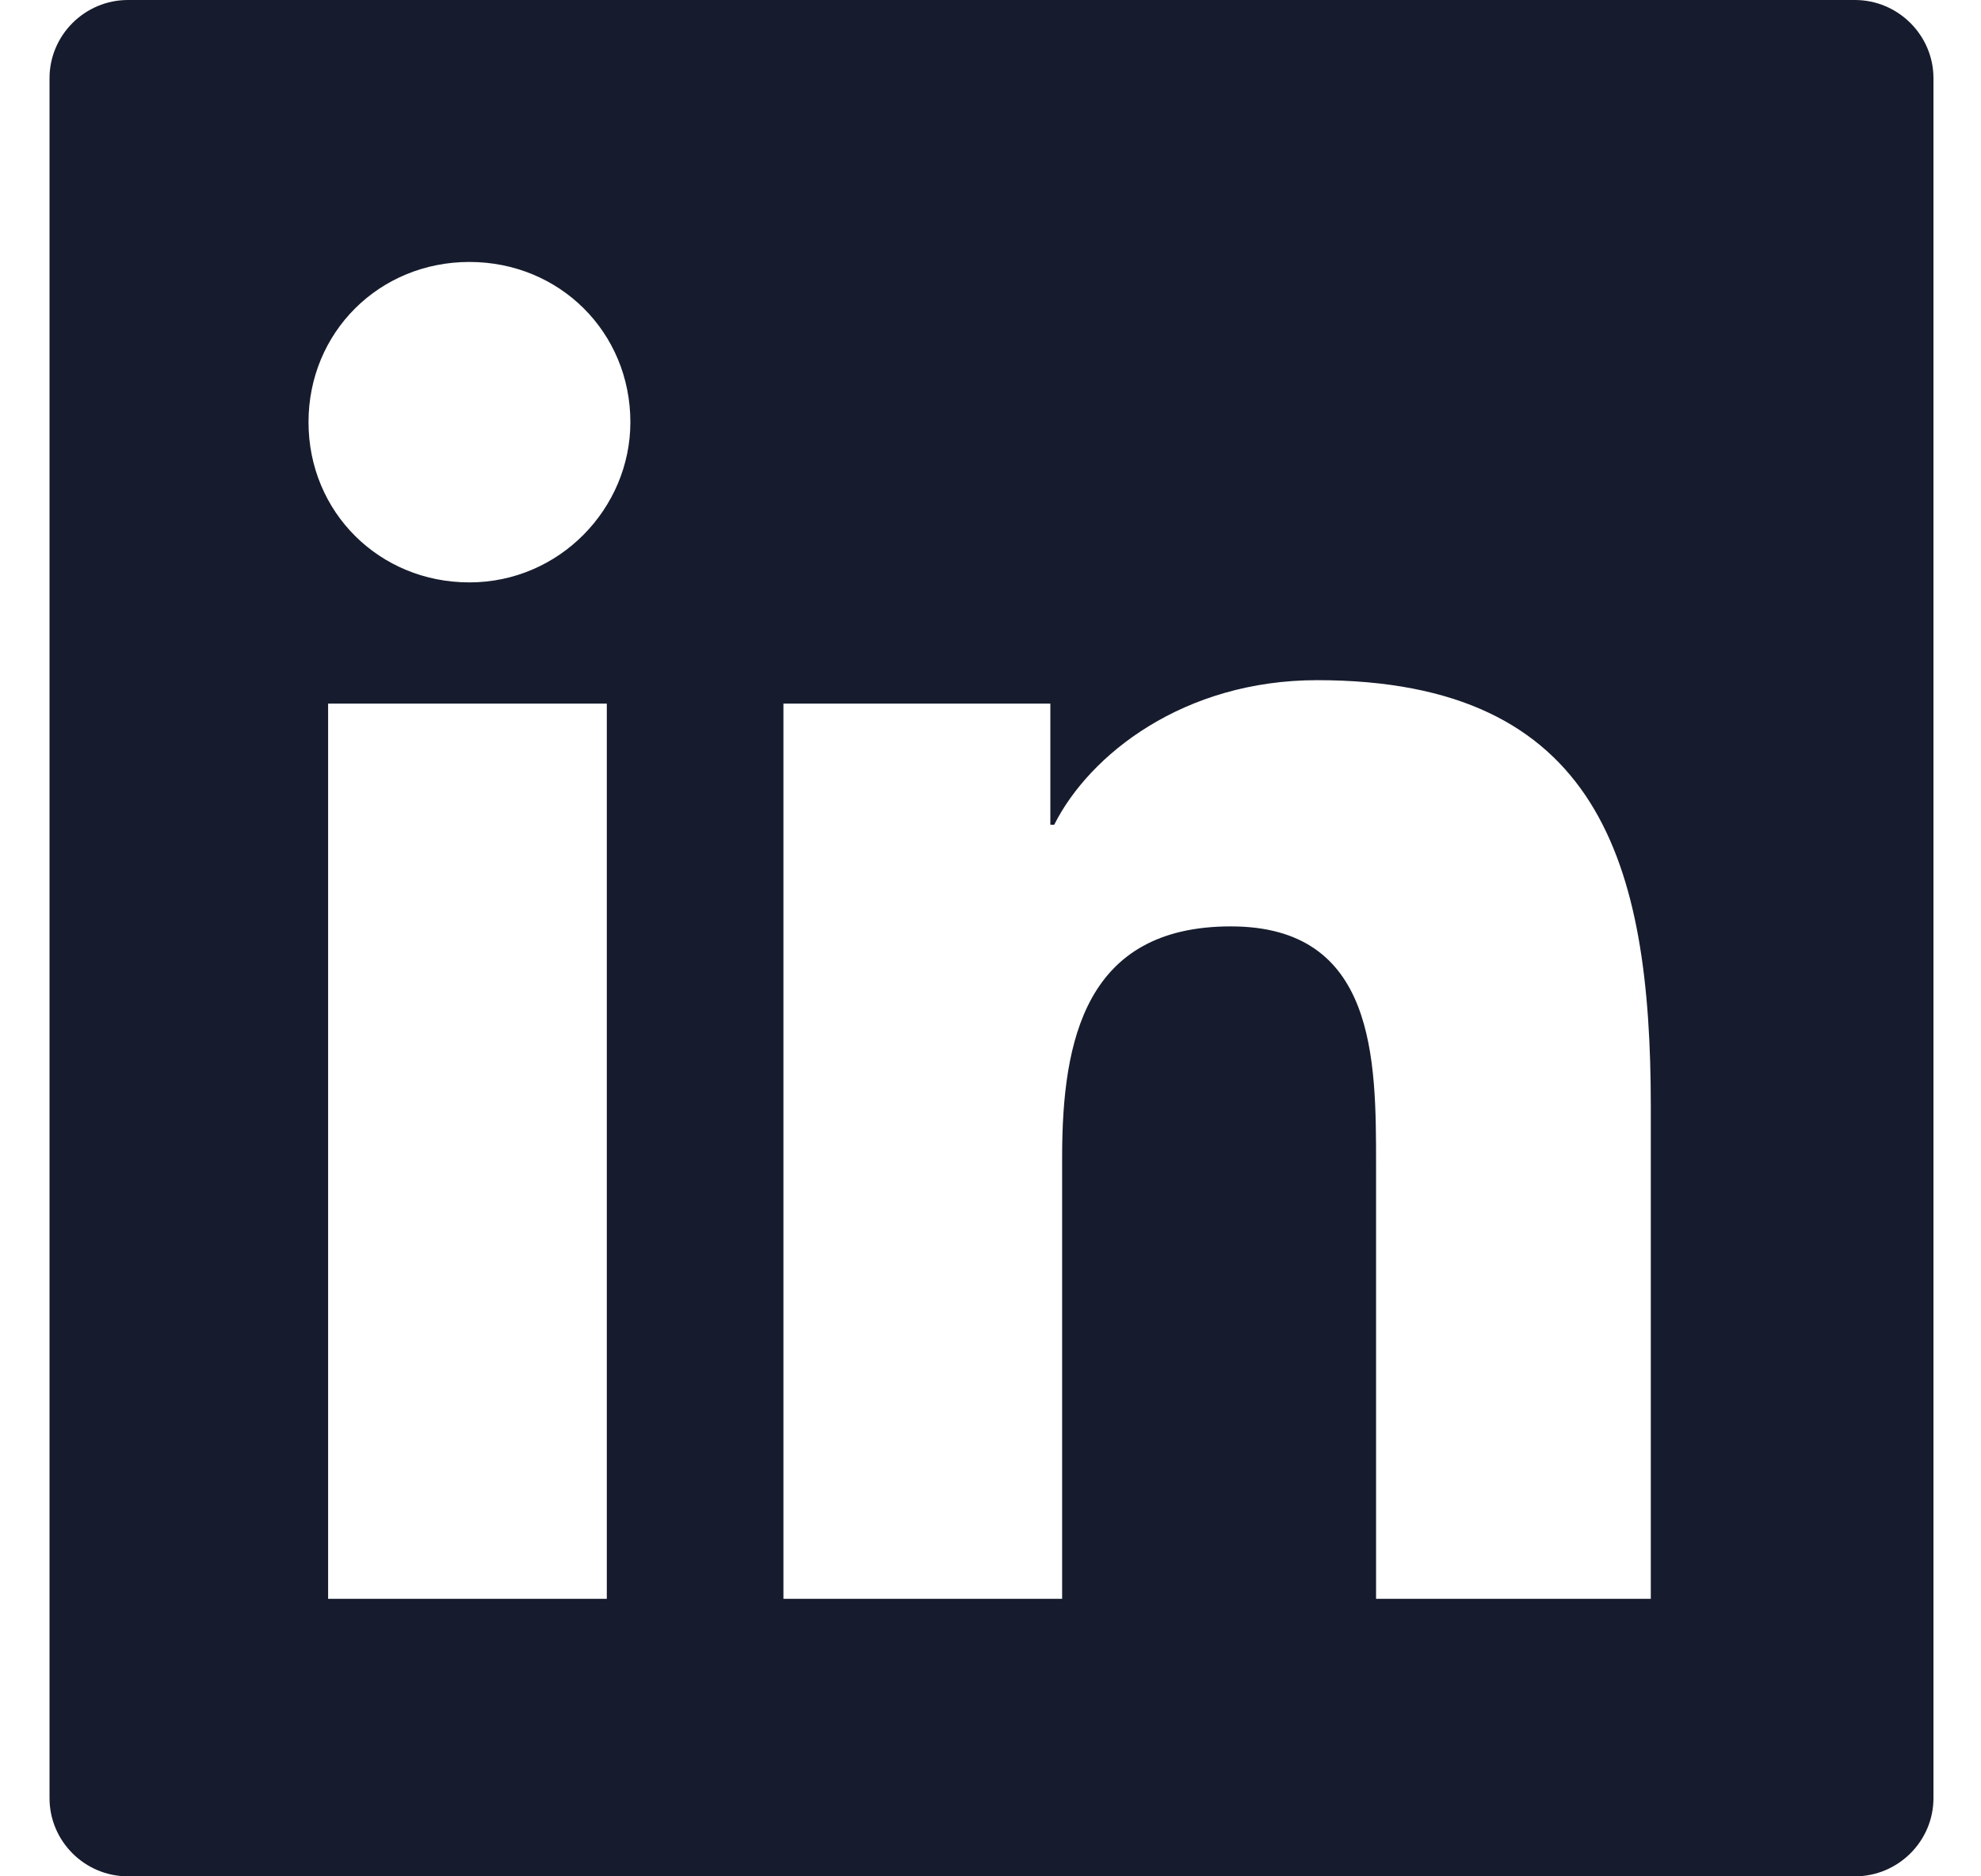 <svg width="19" height="18" viewBox="0 0 19 18" fill="none" xmlns="http://www.w3.org/2000/svg">
<path fill-rule="evenodd" clip-rule="evenodd" d="M1.227 0H17.791C18.205 0 18.544 0.338 18.544 0.75V17.25C18.544 17.663 18.205 18 17.791 18H1.227C0.813 18 0.475 17.663 0.475 17.25V0.75C0.475 0.338 0.813 0 1.227 0ZM3.147 15.338H5.82V6.75H3.147V15.338ZM4.502 5.587C3.637 5.587 2.959 4.912 2.959 4.05C2.959 3.188 3.637 2.513 4.502 2.513C5.368 2.513 6.046 3.188 6.046 4.05C6.046 4.875 5.368 5.587 4.502 5.587ZM13.198 15.338H15.833V10.613C15.833 8.287 15.344 6.525 12.633 6.525C11.354 6.525 10.45 7.237 10.111 7.912H10.074V6.75H7.514V15.338H10.187V11.1C10.187 9.975 10.412 8.887 11.805 8.887C13.198 8.887 13.198 10.162 13.198 11.175V15.338Z" fill="#161C2D"/>
</svg>
